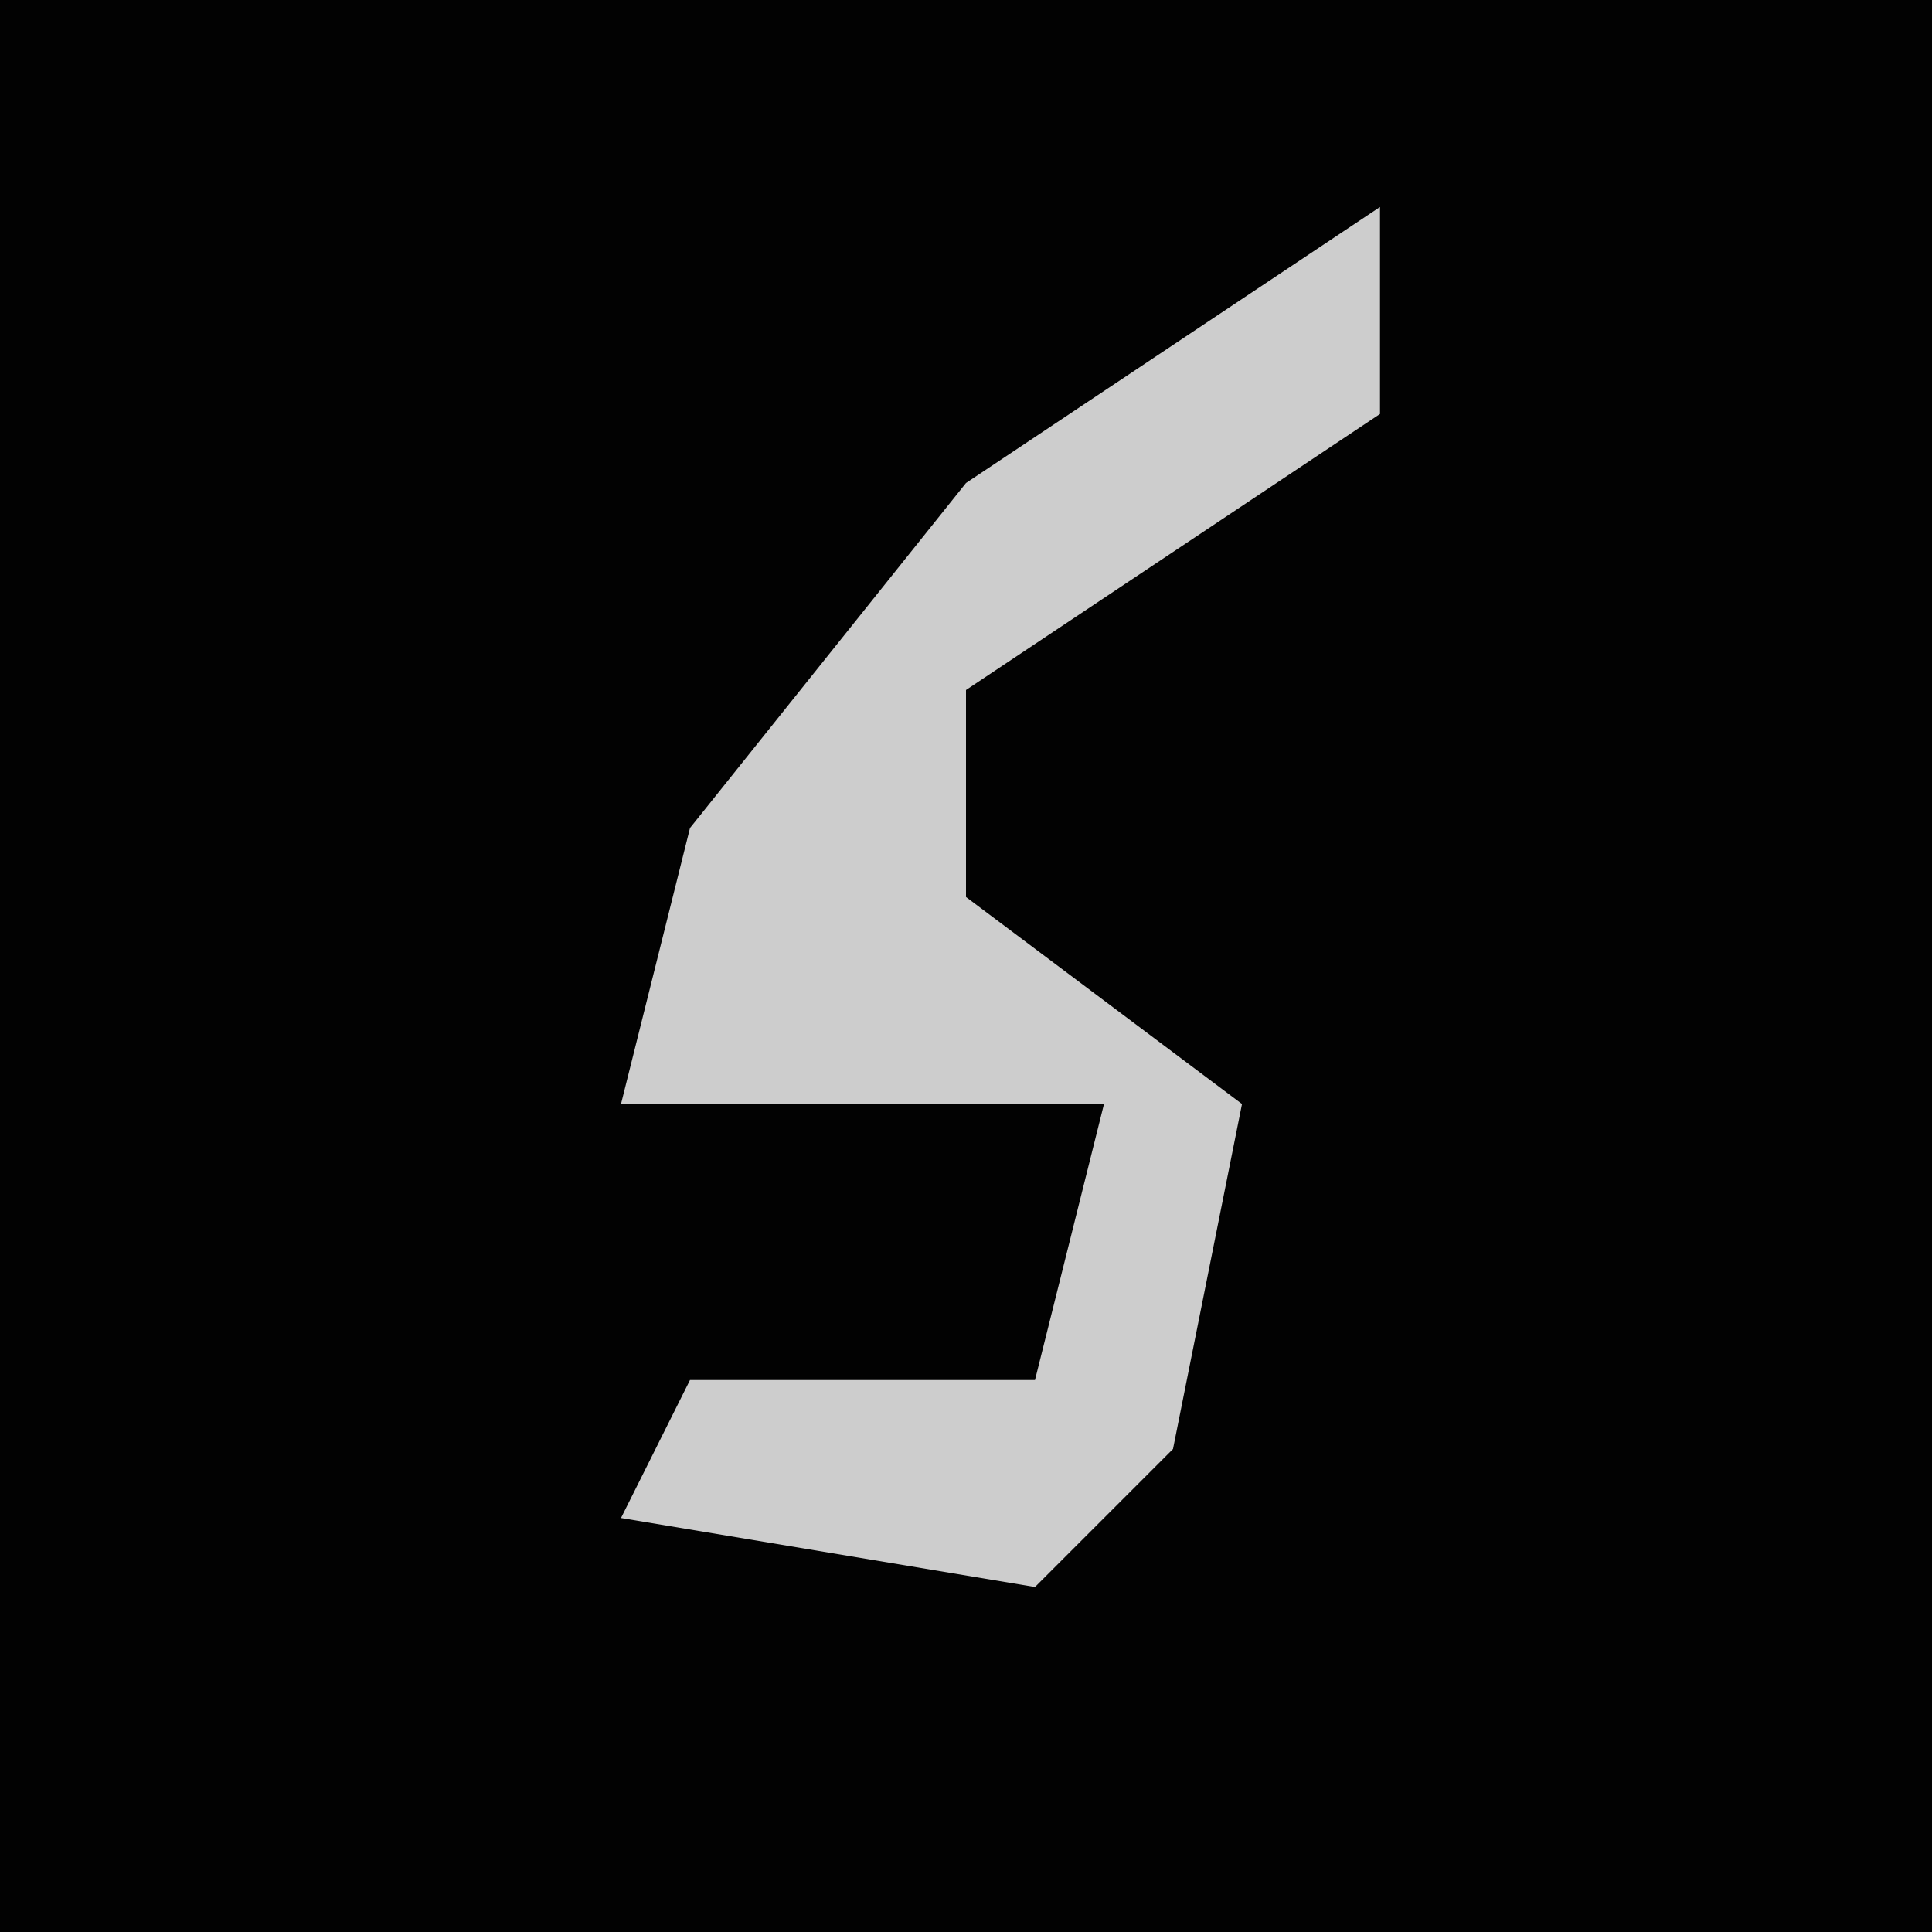<?xml version="1.0" encoding="UTF-8"?>
<svg version="1.1" xmlns="http://www.w3.org/2000/svg" width="28" height="28">
<path d="M0,0 L28,0 L28,28 L0,28 Z " fill="#020202" transform="translate(0,0)"/>
<path d="M0,0 L0,3 L-6,7 L-6,10 L-2,13 L-3,18 L-5,20 L-11,19 L-10,17 L-5,17 L-4,13 L-11,13 L-10,9 L-6,4 Z " fill="#CDCDCD" transform="translate(20,3)"/>
</svg>
